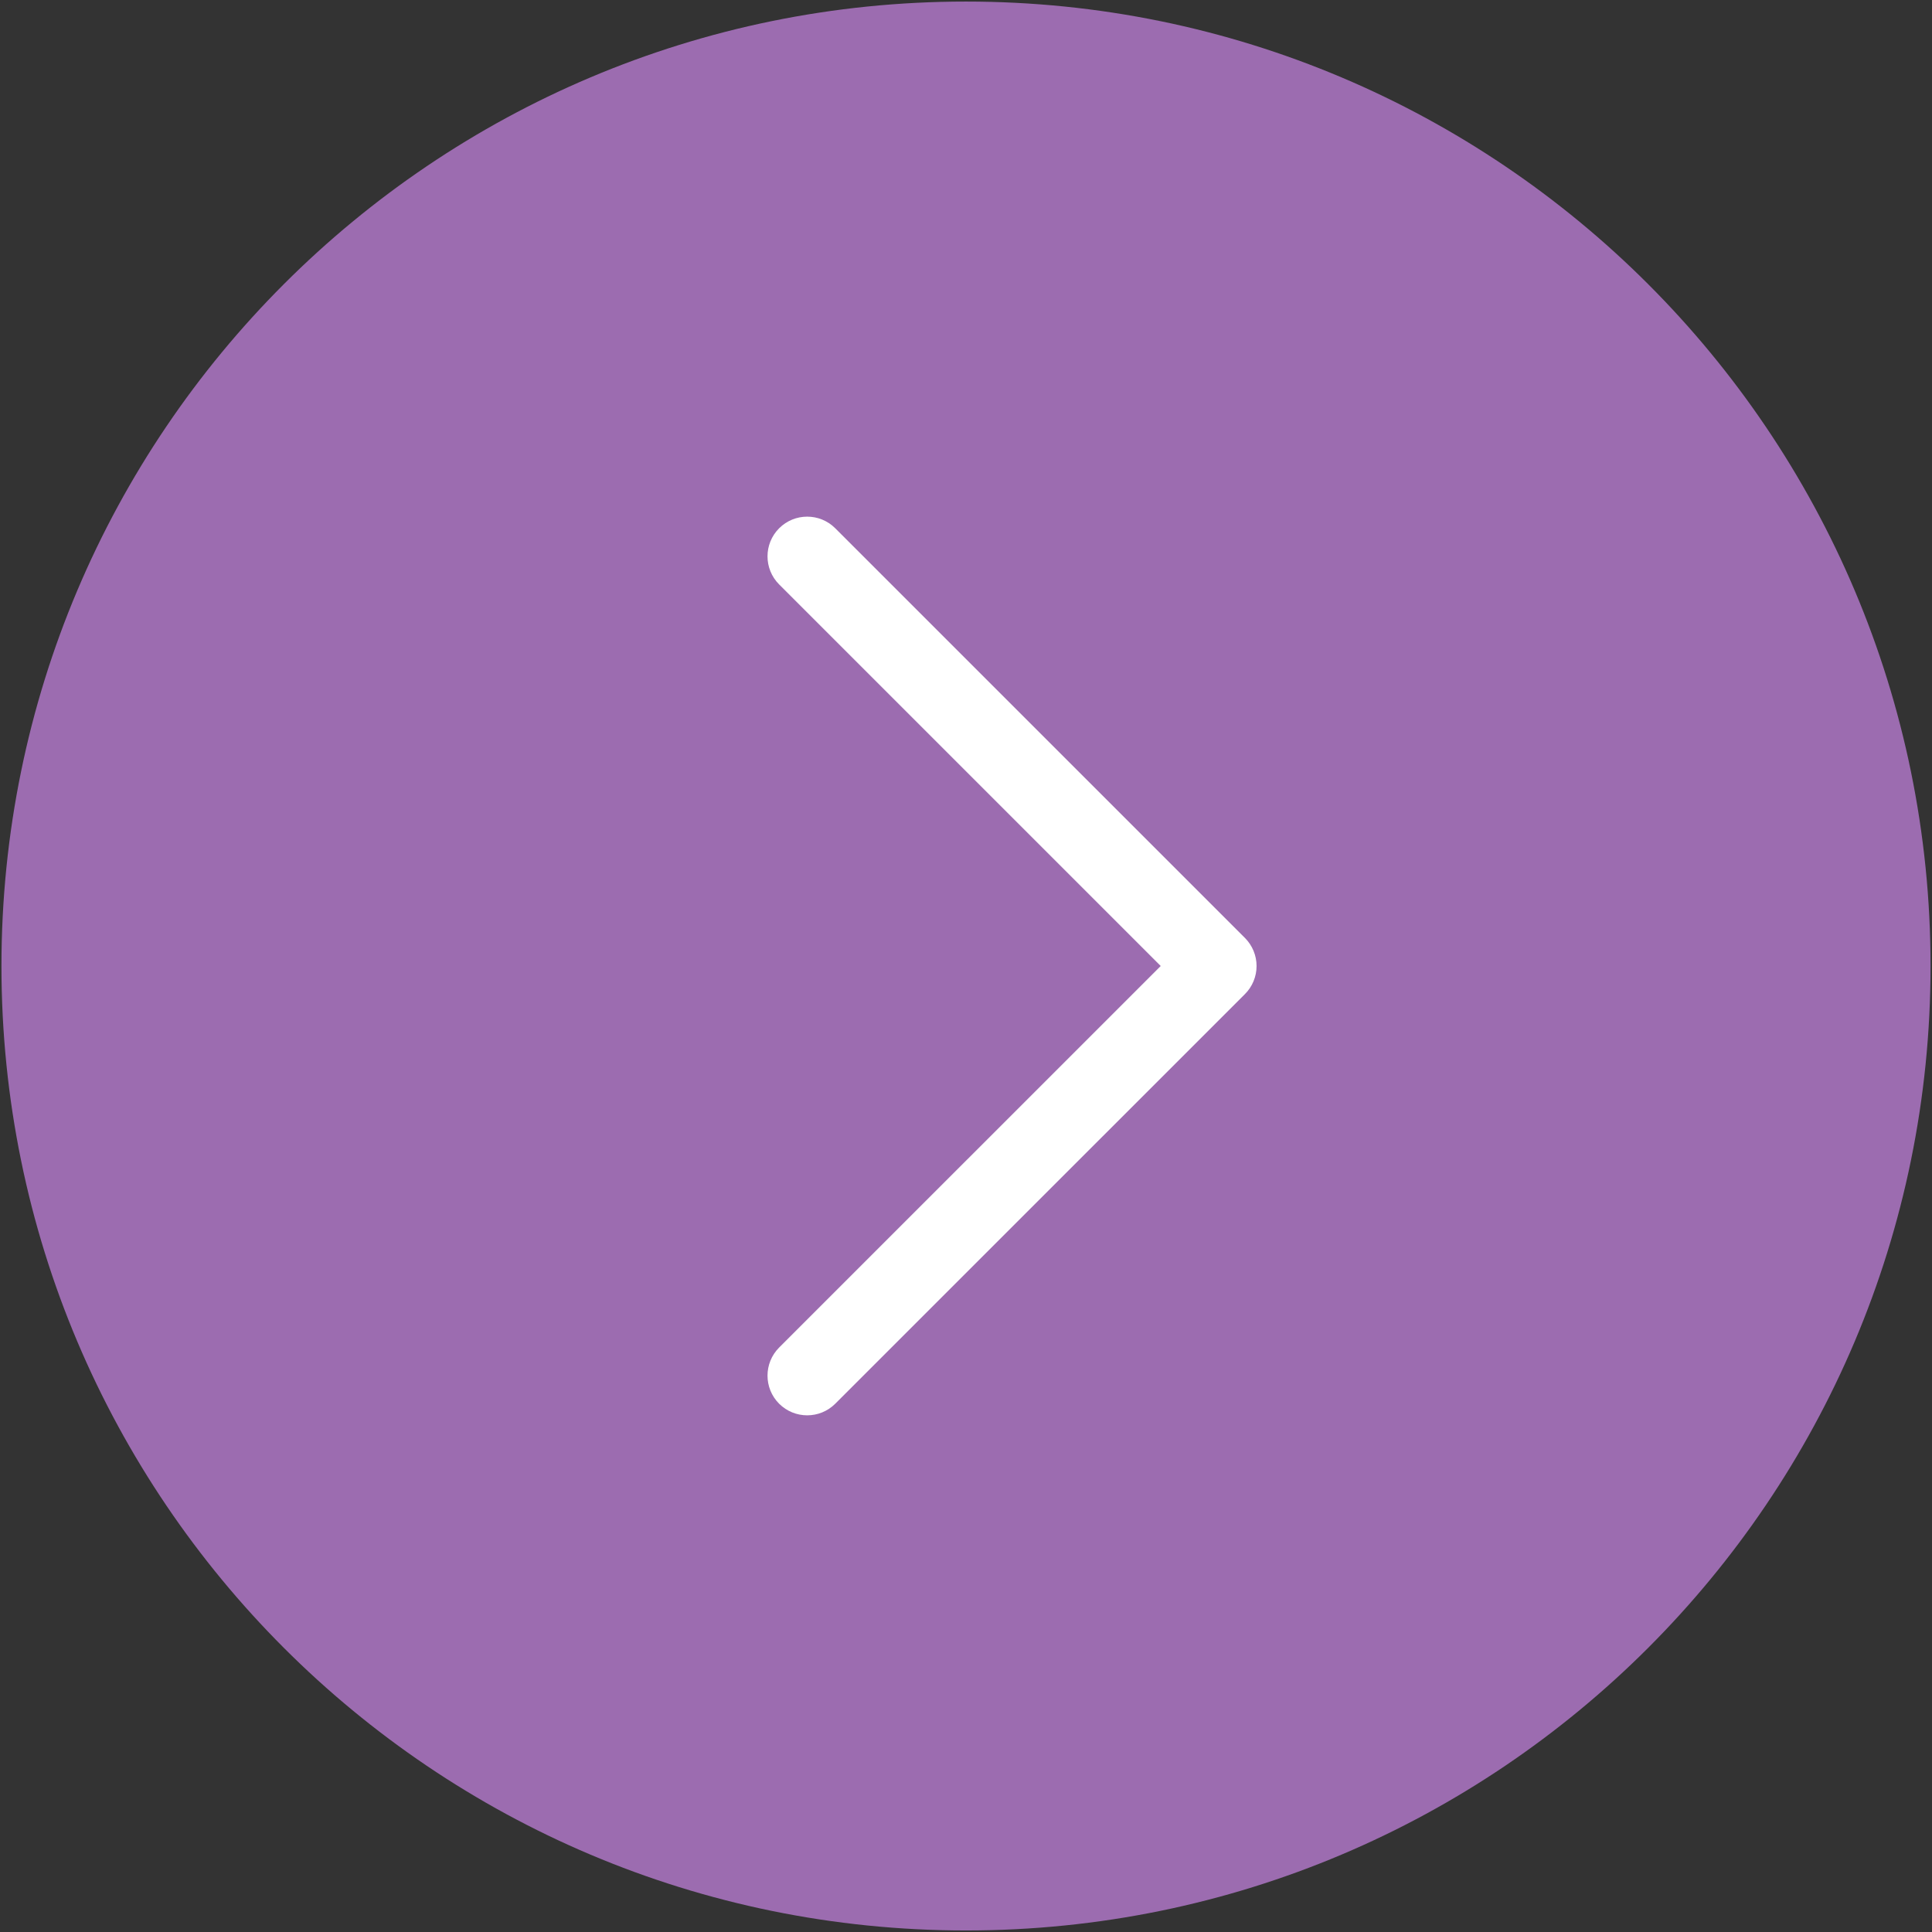 <svg width="73" height="73" viewBox="0 0 73 73" fill="none" xmlns="http://www.w3.org/2000/svg">
<rect x="0" y="0" width="73" height="73" fill="#333333" stroke="none"/>
<g clip-path="url(#clip0_1972_260)">
<path fill-rule="evenodd" clip-rule="evenodd" d="M36.5 0.059C56.628 0.059 72.945 16.374 72.945 36.5C72.945 56.626 56.628 72.942 36.5 72.942C16.372 72.942 0.055 56.626 0.055 36.5C0.055 16.374 16.372 0.059 36.5 0.059Z" fill="#9C6CB0"/>
<path d="M29.439 19.961C30.025 19.375 30.975 19.375 31.56 19.961L47.04 35.44C47.321 35.722 47.479 36.103 47.479 36.501C47.479 36.899 47.321 37.28 47.04 37.561L31.56 53.039C30.975 53.624 30.025 53.624 29.439 53.039C28.854 52.453 28.854 51.503 29.439 50.917L43.857 36.5L29.439 22.082C28.854 21.496 28.854 20.547 29.439 19.961Z" fill="white"/>
</g>
<defs>
<clipPath id="clip0_1972_260">
<rect width="73" height="73" fill="white"/>
</clipPath>
</defs>
</svg>
